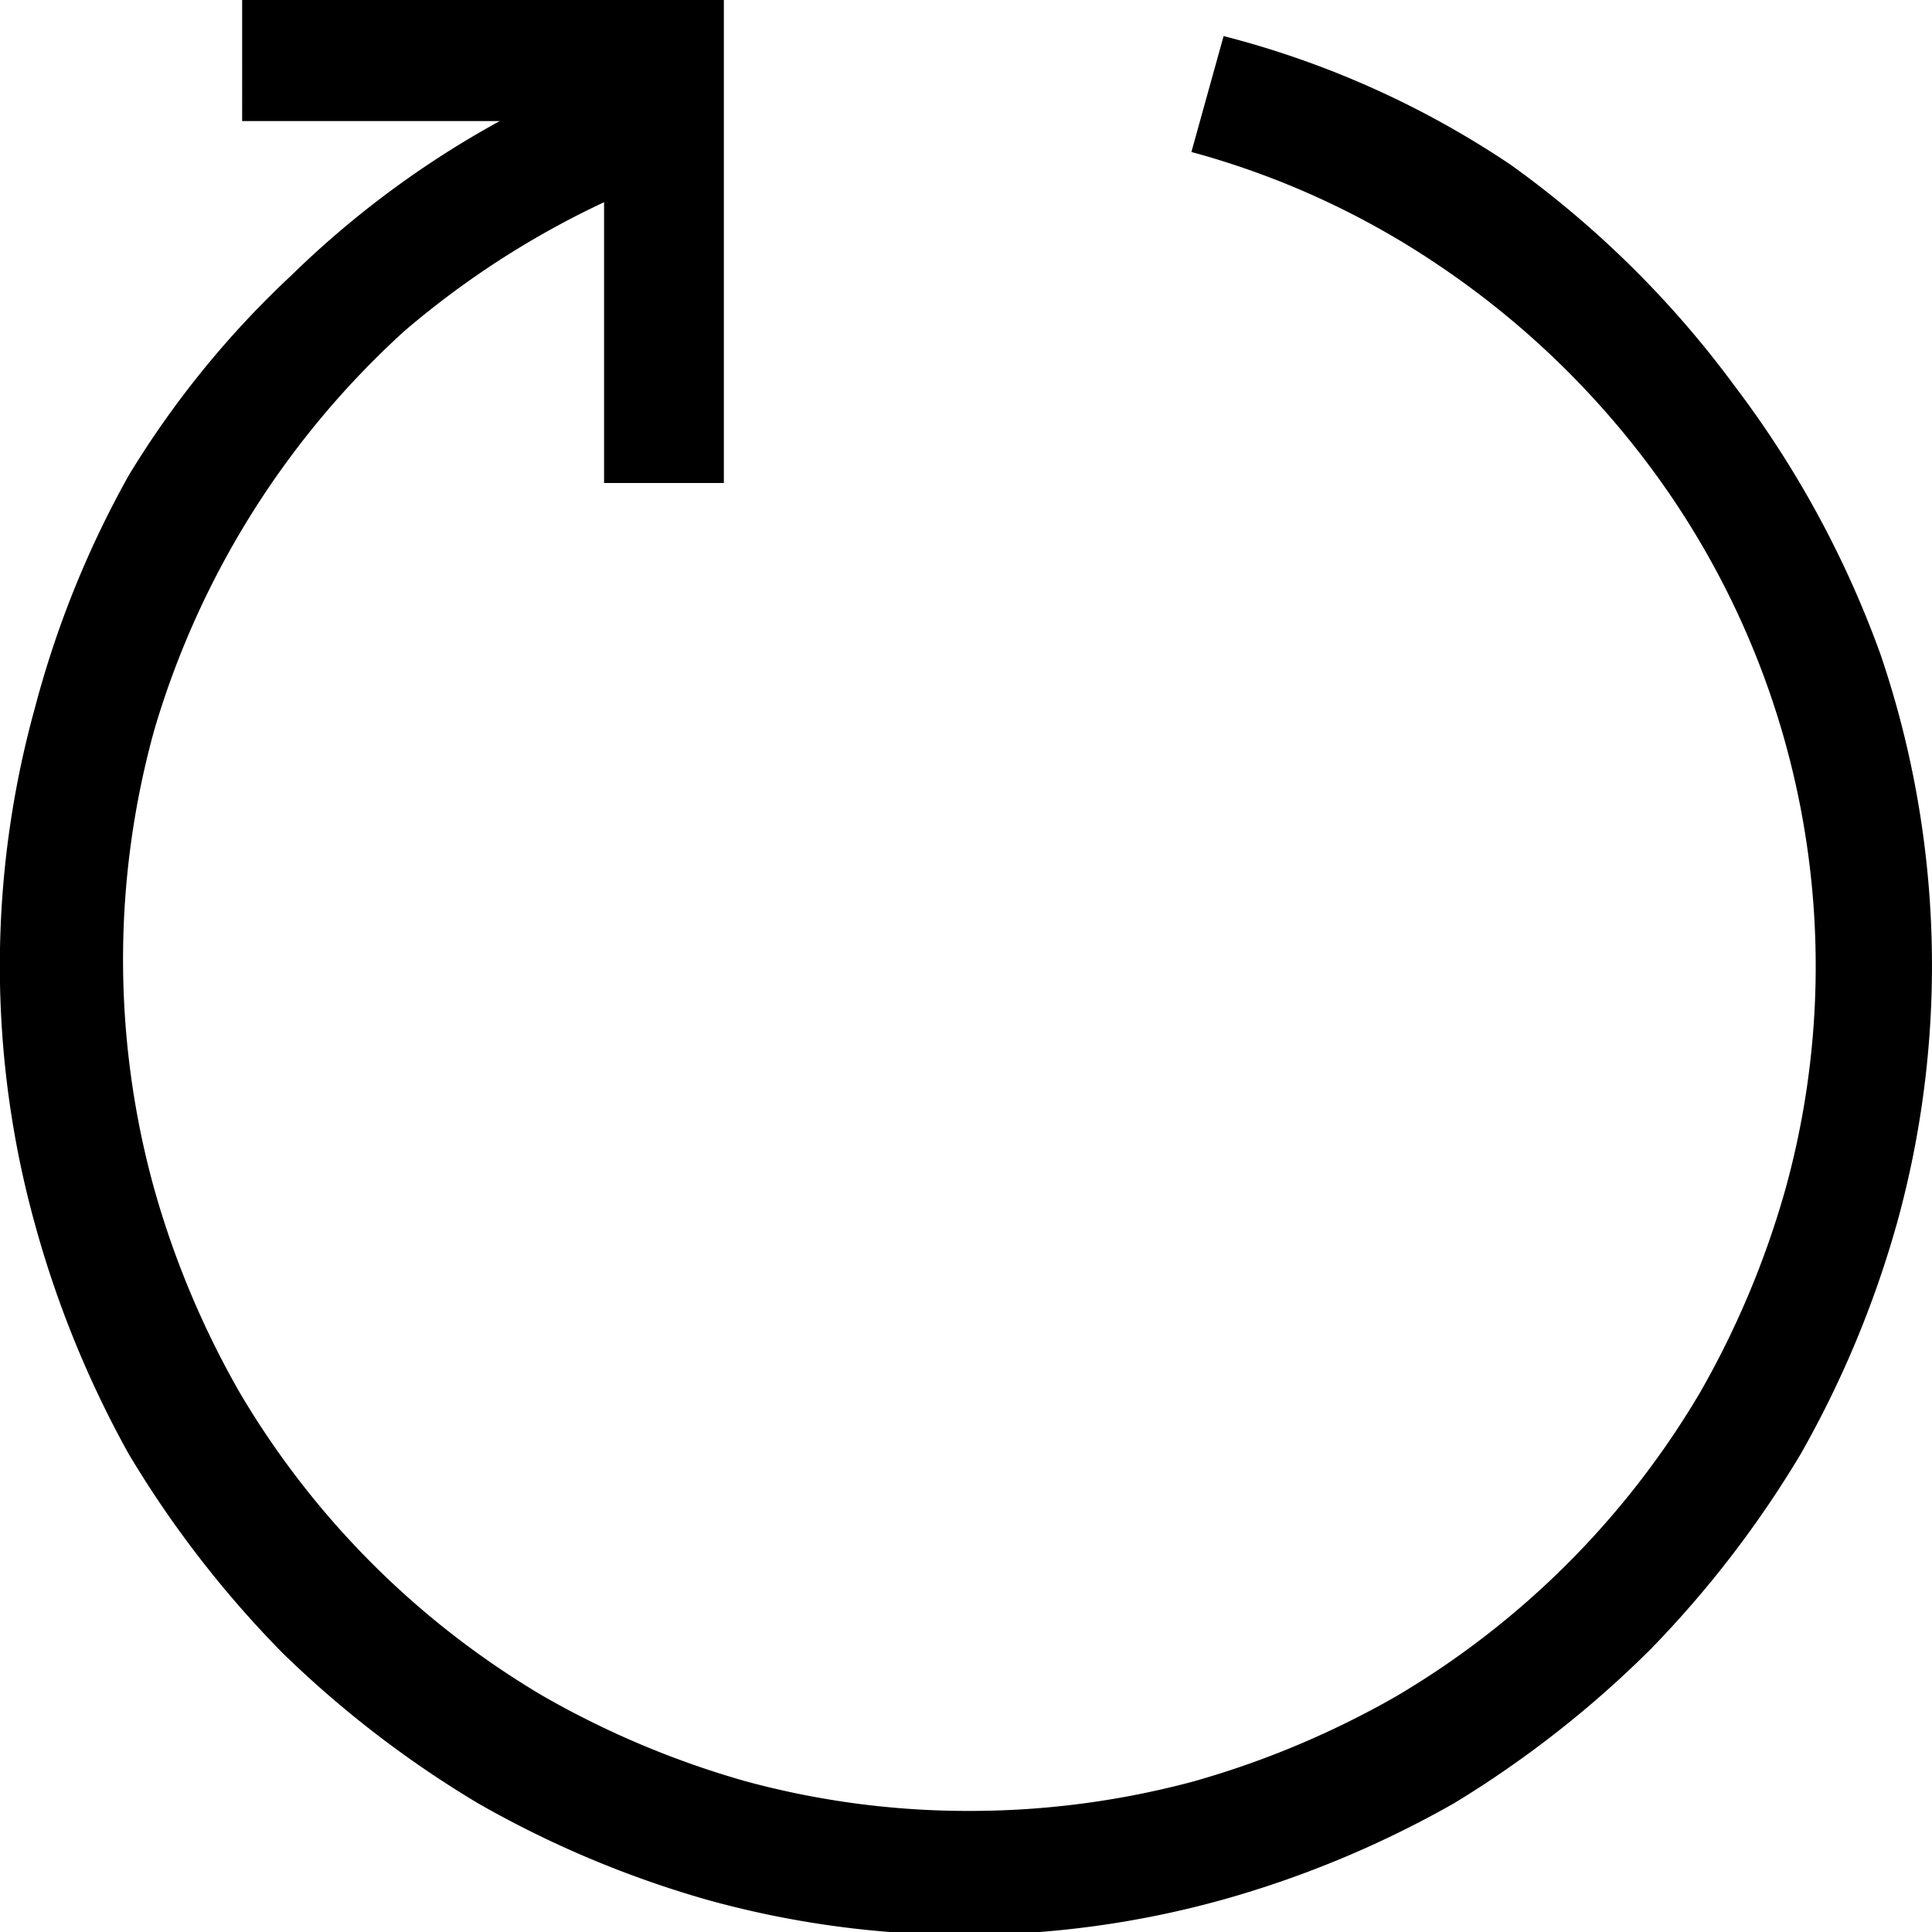 <?xml version="1.0" encoding="UTF-8"?>
<svg xmlns="http://www.w3.org/2000/svg" viewBox="0 0 15 15">
    <title>EmulatorMBv3</title>
    <path d="M9.5.28a7.2,7.2,0,0,1,2.23,1A7.8,7.8,0,0,1,13.47,3,7.85,7.85,0,0,1,14.6,5.08a7.5,7.5,0,0,1,.13,4.41,8,8,0,0,1-.75,1.8,8.2,8.2,0,0,1-1.17,1.52A8.2,8.2,0,0,1,11.29,14a8,8,0,0,1-1.8.75,7.47,7.47,0,0,1-4,0A8,8,0,0,1,3.71,14a8.2,8.2,0,0,1-1.52-1.17A8.2,8.2,0,0,1,1,11.29,8.07,8.07,0,0,1,.27,9.5a7.51,7.51,0,0,1,0-4A7.72,7.72,0,0,1,1,3.69,7.32,7.32,0,0,1,2.26,2.14,7.4,7.4,0,0,1,3.88.94h-2V0H5.62V3.75H4.69V1.57a6.86,6.86,0,0,0-1.55,1A6.77,6.77,0,0,0,1.2,5.66a6.67,6.67,0,0,0,0,3.58,7,7,0,0,0,.66,1.57,6.67,6.67,0,0,0,2.36,2.36,7,7,0,0,0,1.57.66,6.59,6.59,0,0,0,1.74.23,6.7,6.7,0,0,0,1.74-.23,7,7,0,0,0,1.57-.66,6.67,6.67,0,0,0,2.36-2.36,7,7,0,0,0,.66-1.57,6.49,6.49,0,0,0-1.12-5.71A6.71,6.71,0,0,0,11.2,2.08a6.43,6.43,0,0,0-1.95-.9Z"/>
</svg>